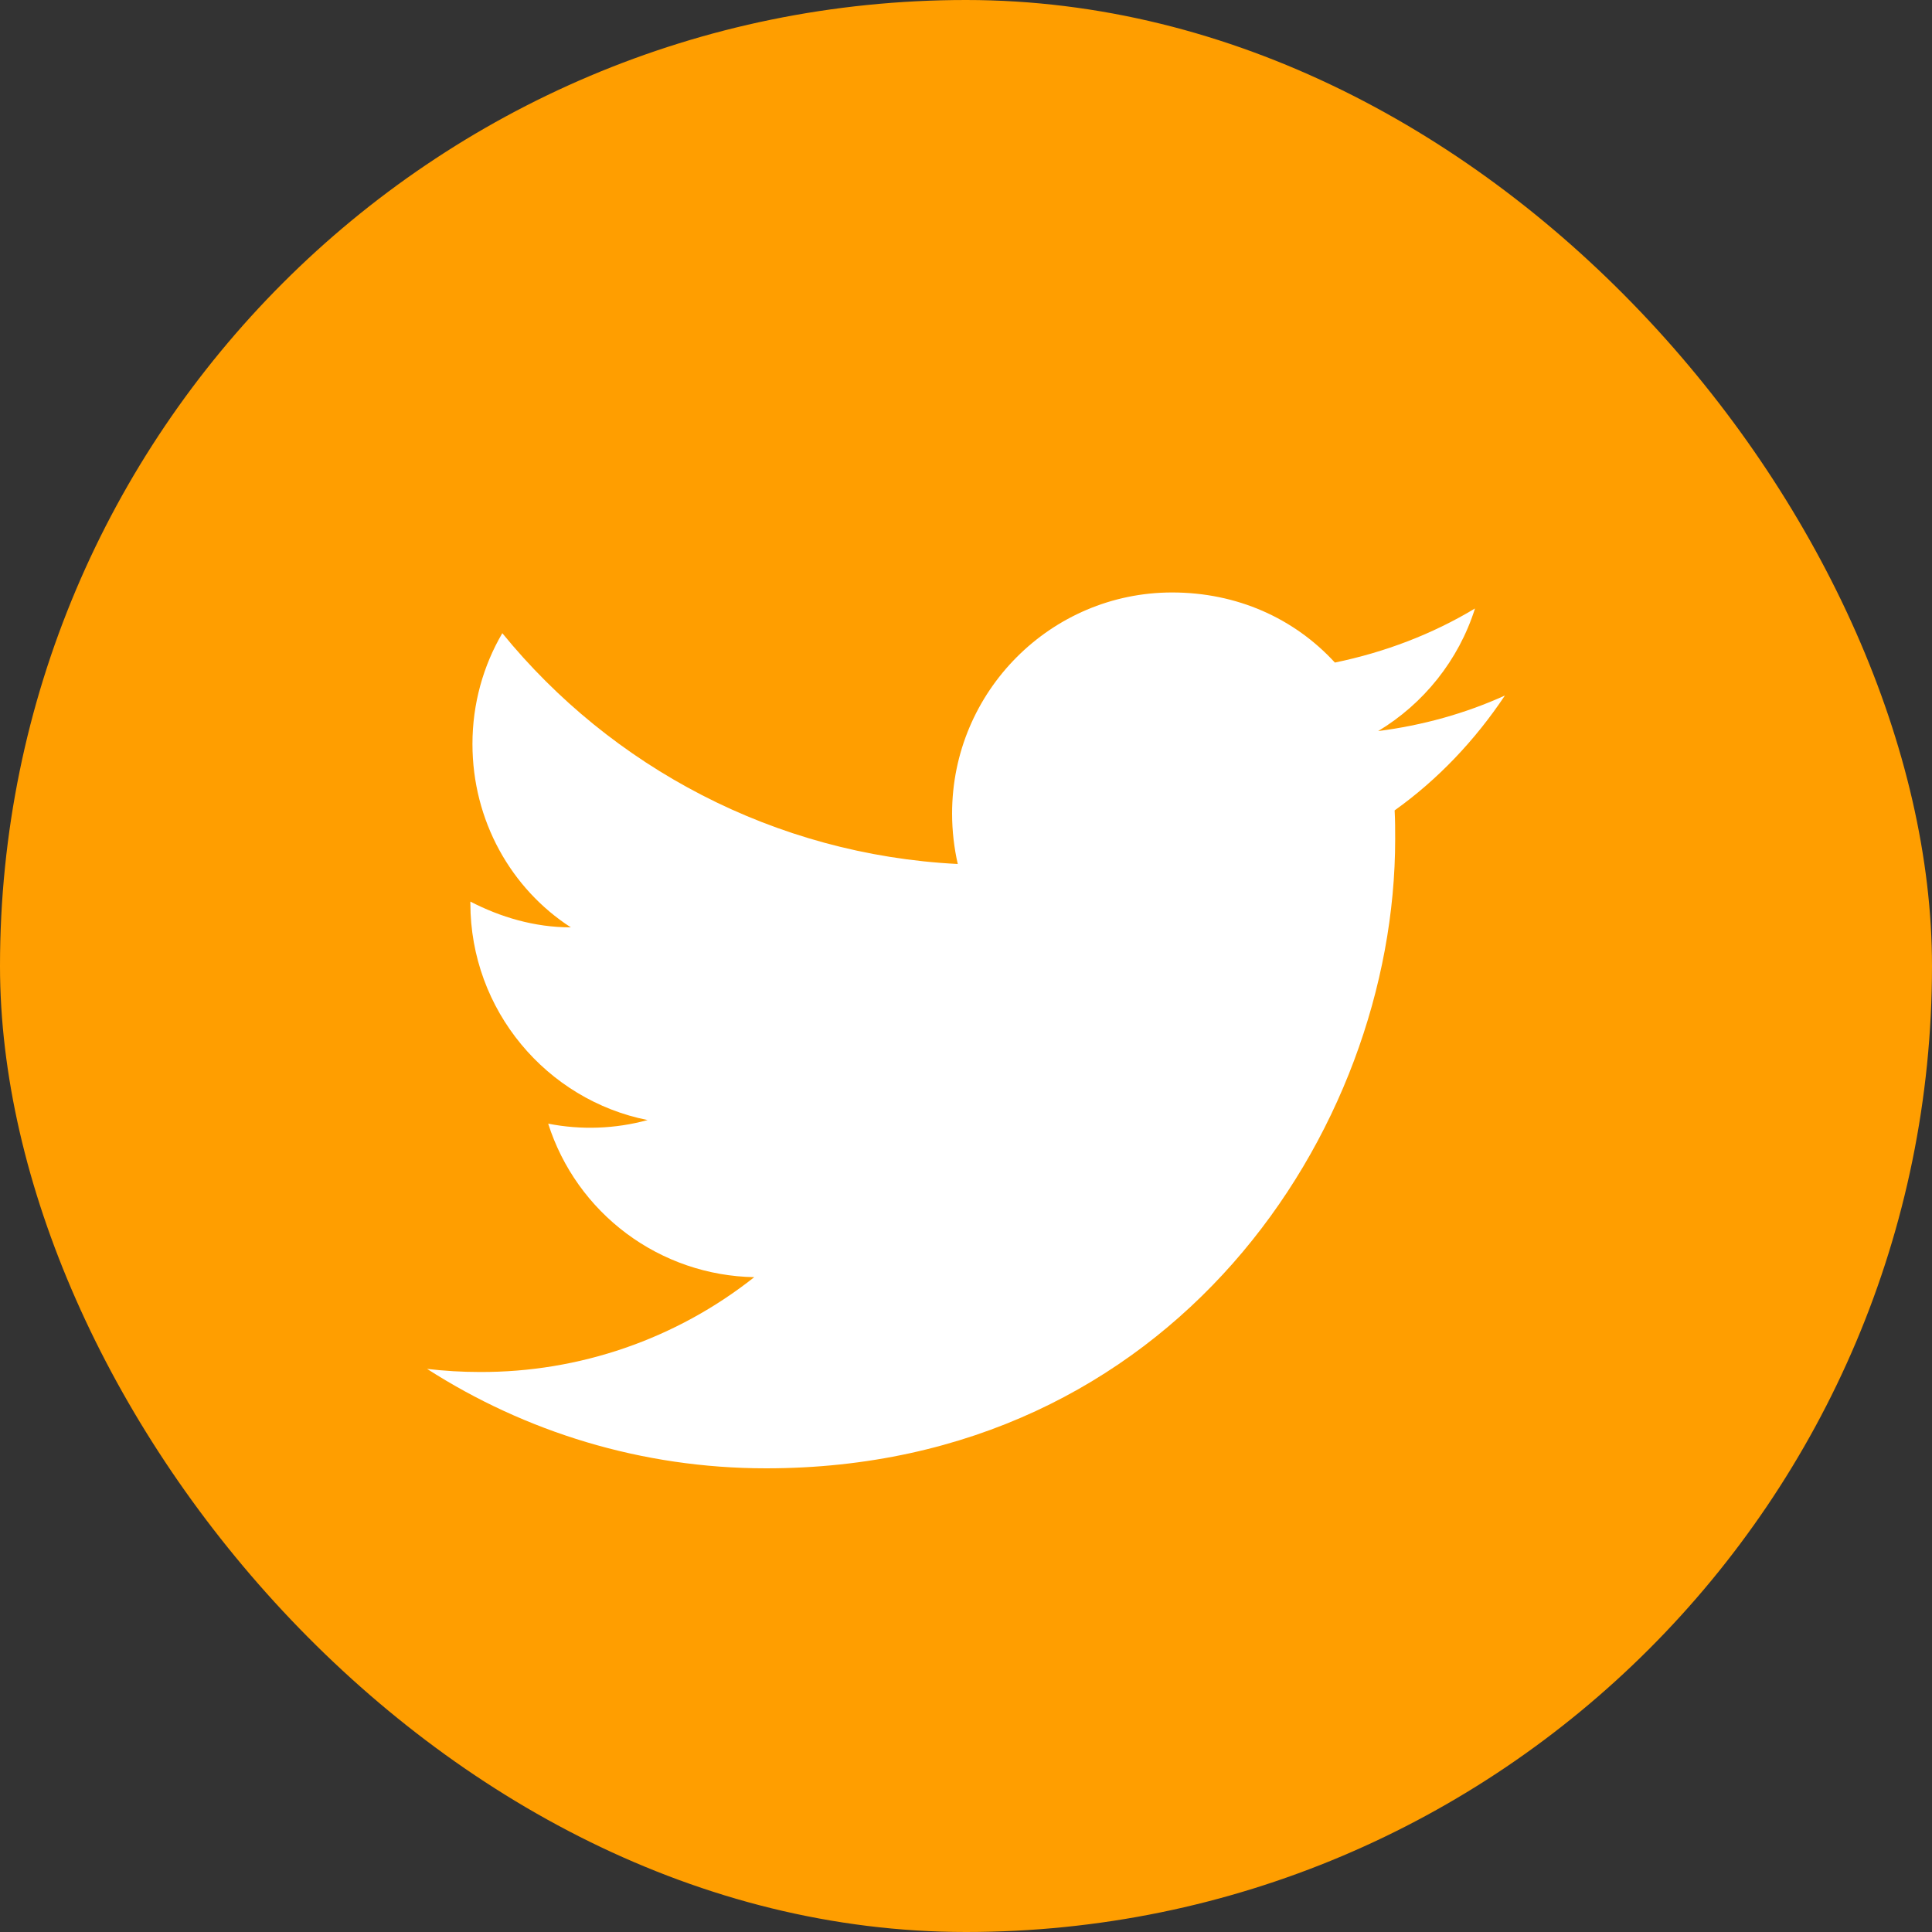<svg width="40" height="40" viewBox="0 0 50 50" fill="none" xmlns="http://www.w3.org/2000/svg">
<rect x="0" y="0" width="50" height="50" fill="#333333" stroke="none"/>
<rect width="50" height="50" rx="25" fill="#FF9E00"/>
<path d="M38.947 18C37.92 18.467 36.813 18.773 35.667 18.92C36.84 18.213 37.747 17.093 38.173 15.747C37.067 16.413 35.84 16.88 34.547 17.147C33.493 16 32.013 15.333 30.333 15.333C27.2 15.333 24.64 17.893 24.64 21.053C24.64 21.507 24.693 21.947 24.787 22.36C20.04 22.12 15.813 19.84 13 16.387C12.507 17.227 12.227 18.213 12.227 19.253C12.227 21.24 13.227 23 14.773 24C13.827 24 12.947 23.733 12.173 23.333V23.373C12.173 26.147 14.147 28.467 16.76 28.987C15.921 29.216 15.04 29.248 14.187 29.08C14.549 30.217 15.258 31.211 16.215 31.924C17.171 32.636 18.327 33.032 19.52 33.053C17.498 34.654 14.992 35.519 12.413 35.507C11.96 35.507 11.507 35.48 11.053 35.427C13.587 37.053 16.6 38 19.827 38C30.333 38 36.107 29.28 36.107 21.72C36.107 21.467 36.107 21.227 36.093 20.973C37.213 20.173 38.173 19.16 38.947 18Z" fill="white"/>
</svg>
